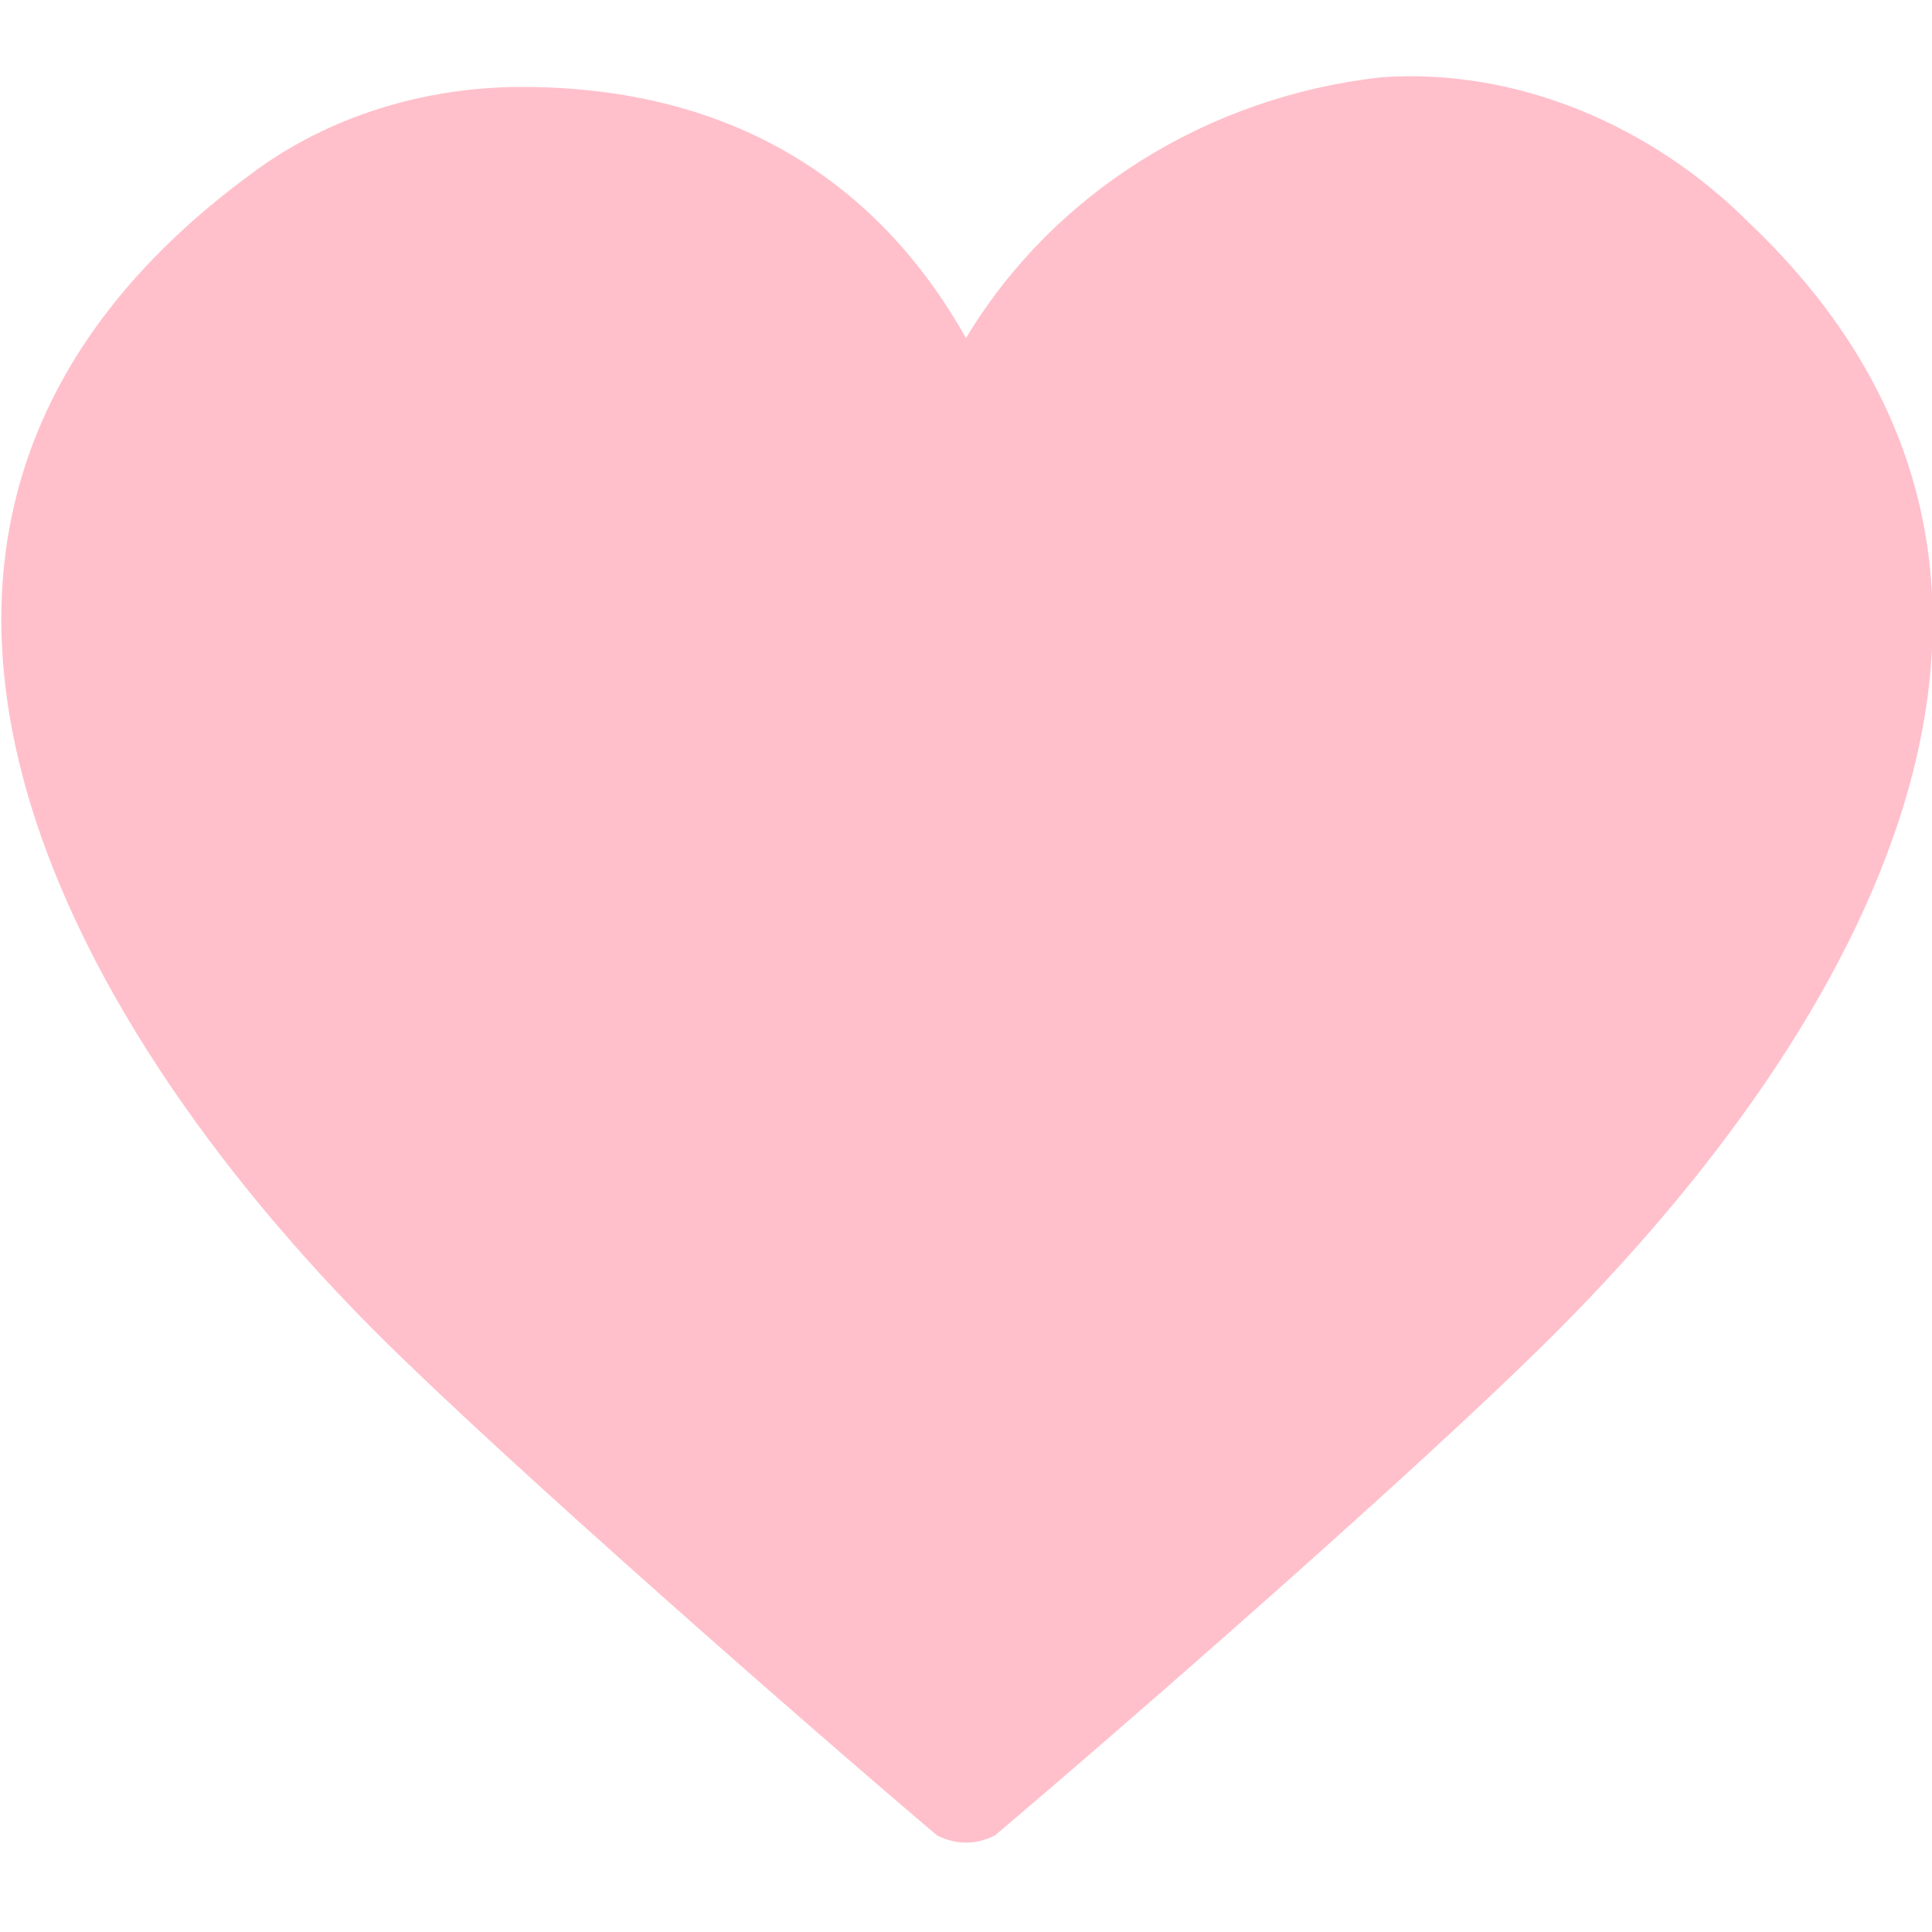<?xml version="1.0" encoding="utf-8"?>
<!-- Generator: Adobe Illustrator 27.0.1, SVG Export Plug-In . SVG Version: 6.00 Build 0)  -->
<svg version="1.1" id="레이어_1" xmlns="http://www.w3.org/2000/svg" xmlns:xlink="http://www.w3.org/1999/xlink" x="0px"
	 y="0px" viewBox="0 0 20 20" style="enable-background:new 0 0 20 20;" xml:space="preserve">
<style type="text/css">
	.st0{fill:#FFC0CB;}
</style>
<path class="st0" d="M5.4,0.9c-1,0-2,0.3-2.8,0.9c-4.9,3.6-1.9,8.8,1.3,12c1.3,1.3,4.5,4.1,5.8,5.2c0.2,0.1,0.4,0.1,0.6,0
	c1.3-1.1,4.4-3.8,5.8-5.2c3.1-3.1,5.9-7.8,2-11.5c-1-1-2.4-1.6-3.8-1.5C12.5,1,10.9,2,10,3.5C9.1,1.9,7.6,0.9,5.4,0.9z"/>
</svg>
